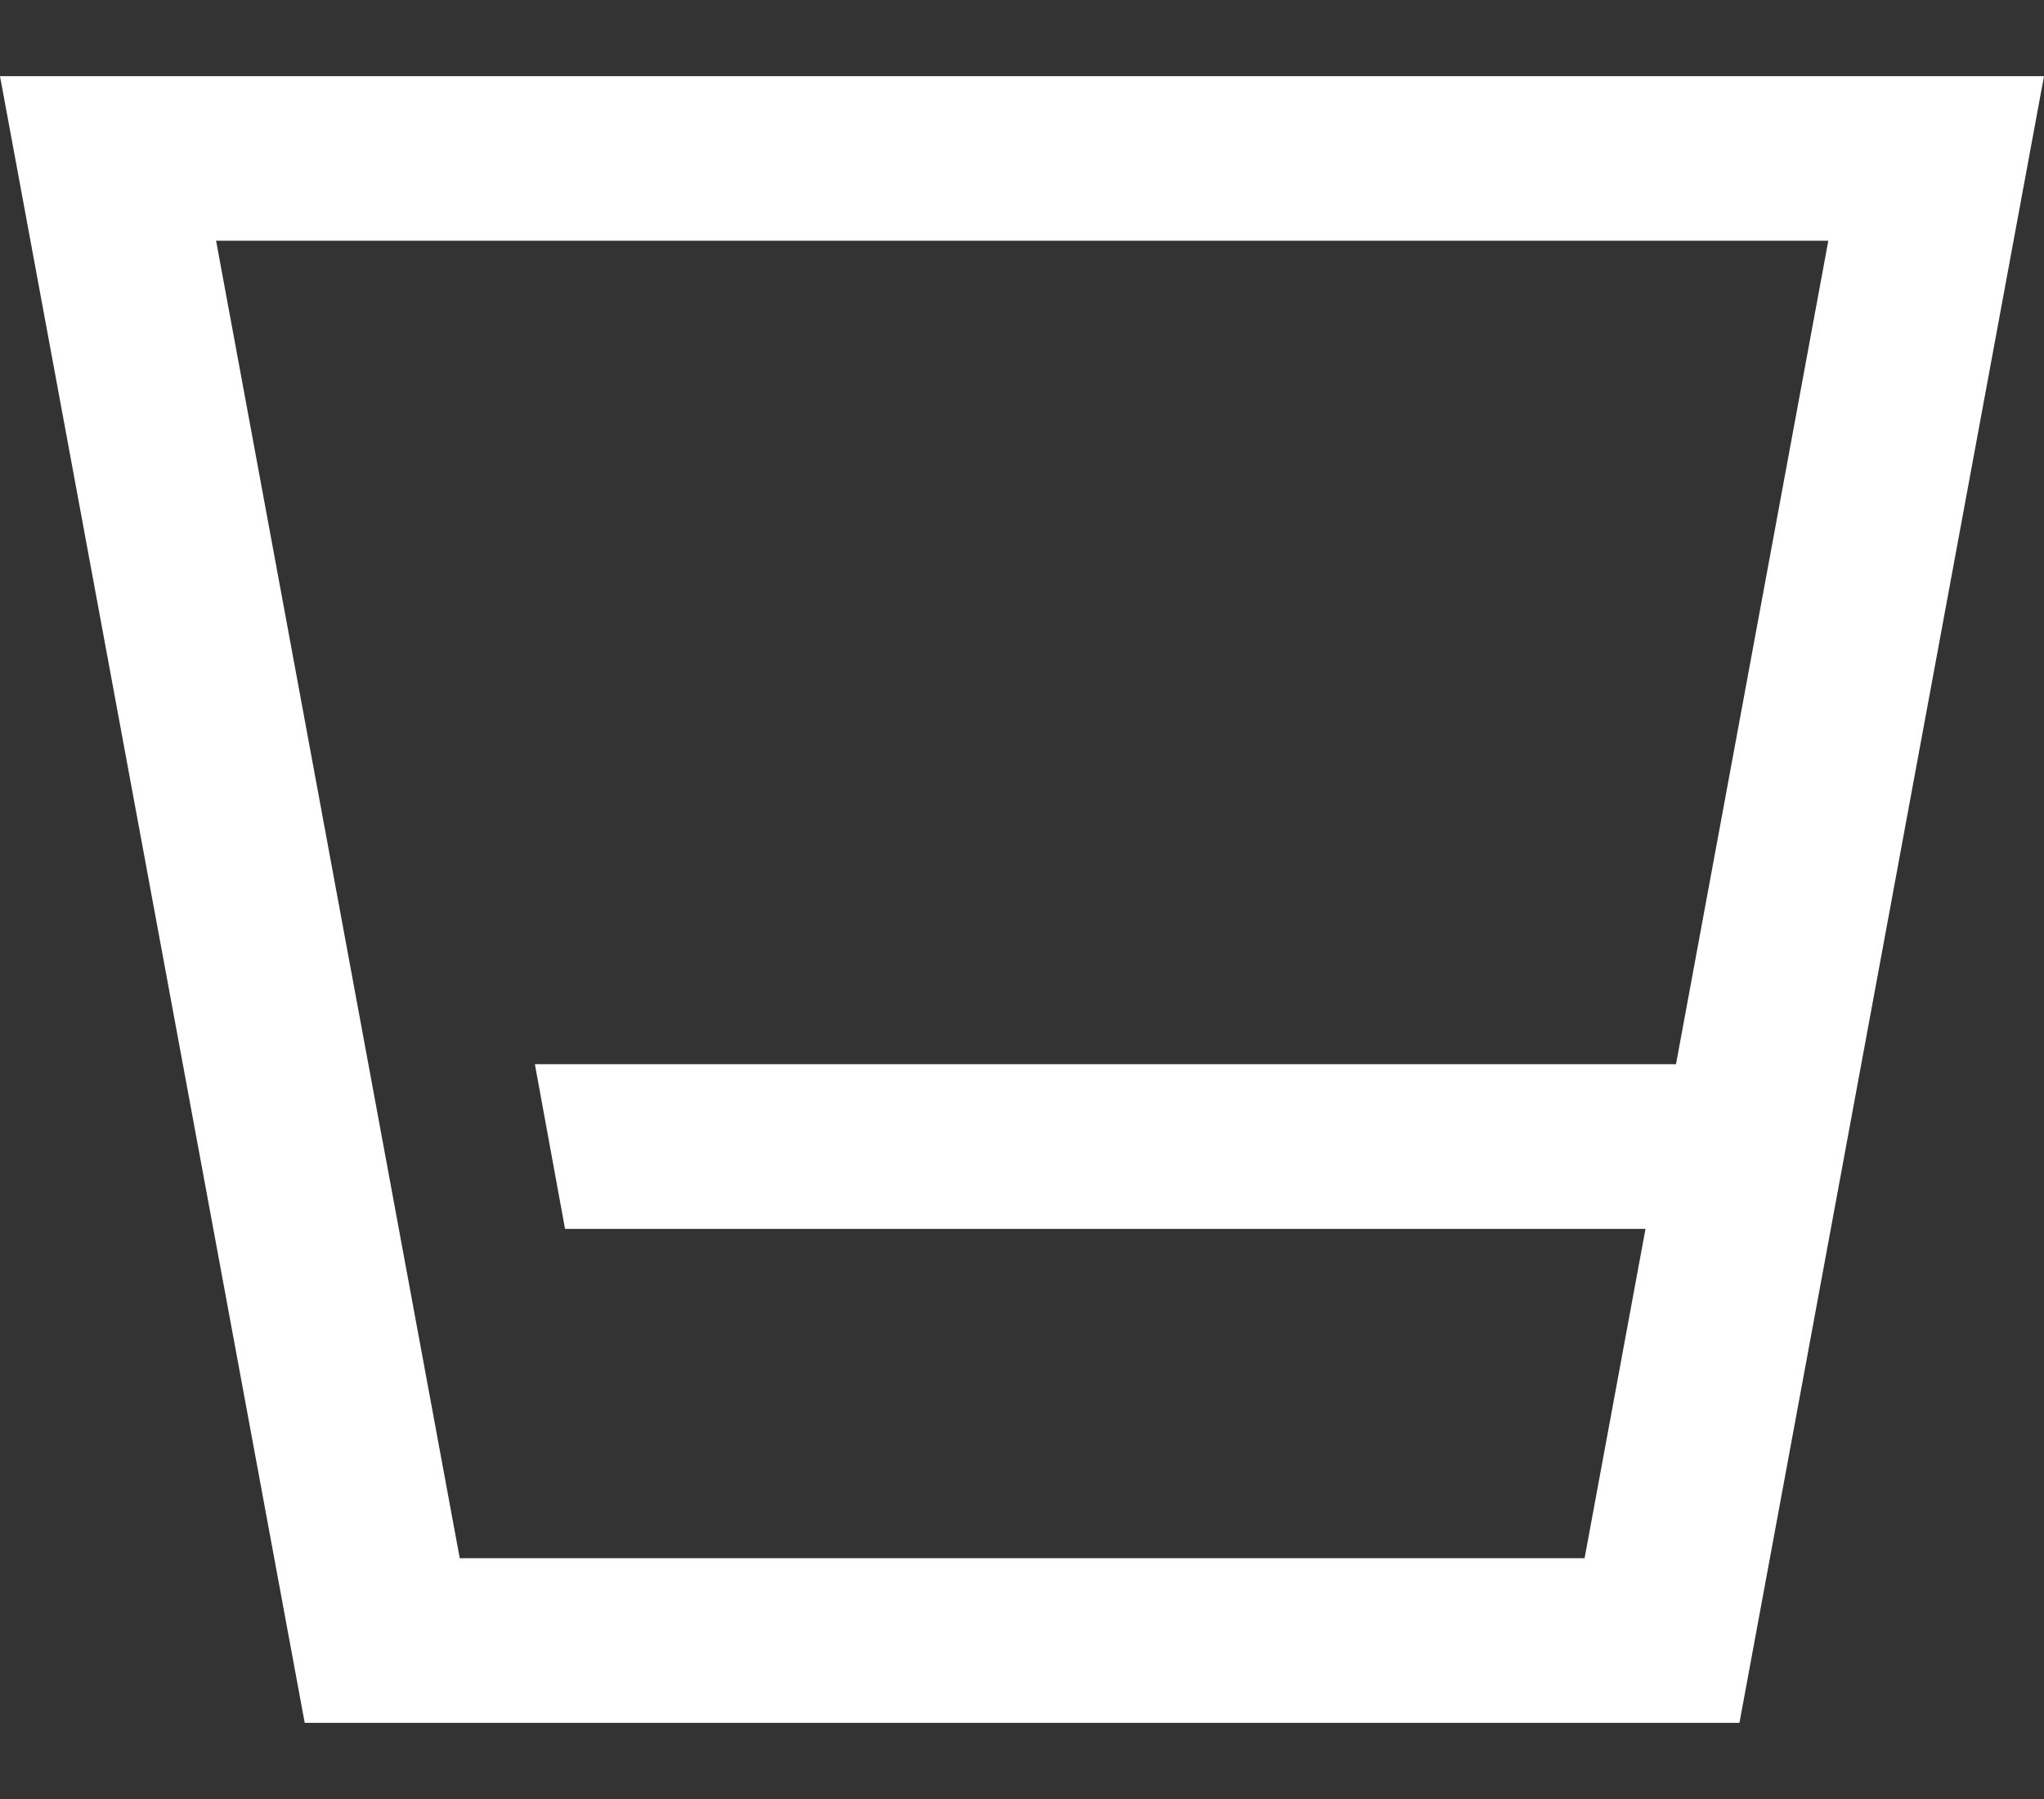 <svg width="25" height="22" viewBox="0 0 25 22" fill="none" xmlns="http://www.w3.org/2000/svg">
<rect x="0" y="0" width="25" height="22" fill="#333333" stroke="none"/>
<path d="M0 0.931L3.727 21.069H21.275L25 0.931H0ZM2.643 2.944H22.362L20.499 13.014H6.542L6.911 15.028H20.126L19.381 19.055H5.623L2.643 2.944Z" fill="white"/>
</svg>

